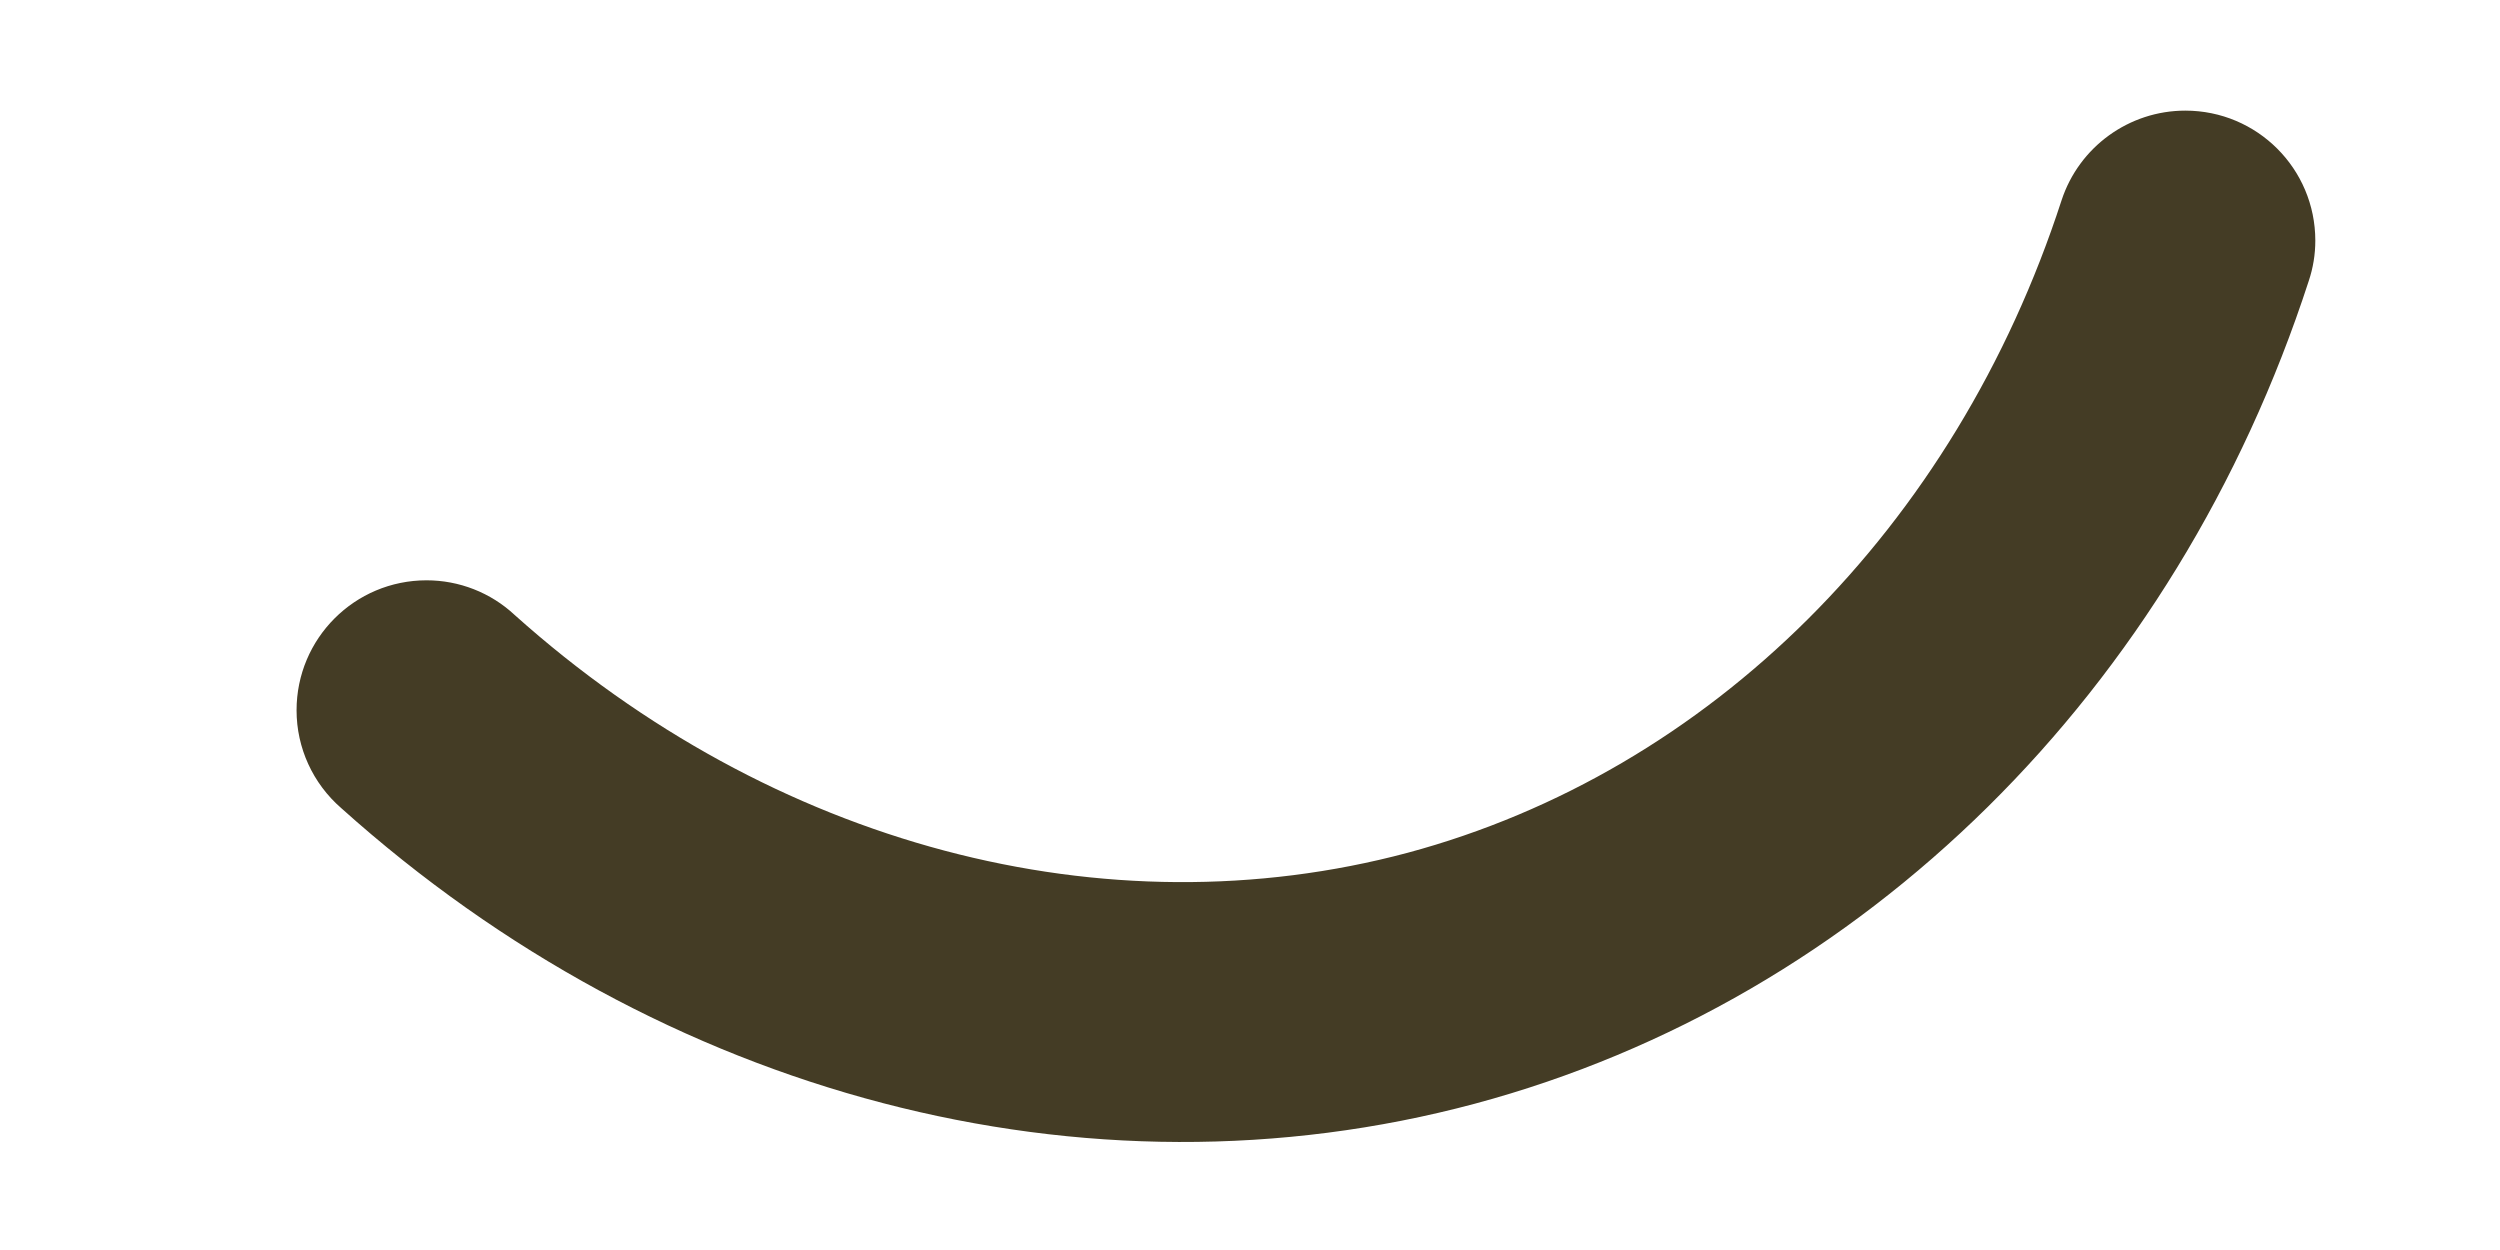 ﻿<?xml version="1.0" encoding="utf-8"?>
<svg version="1.1" xmlns:xlink="http://www.w3.org/1999/xlink" width="8px" height="4px" xmlns="http://www.w3.org/2000/svg">
  <g transform="matrix(1 0 0 1 -31 -583 )">
    <path d="M 4.504 2.729  C 5.471 2.469  6.256 1.691  6.597 0.641  C 6.653 0.47  6.813 0.354  6.993 0.354  C 7.223 0.354  7.409 0.54  7.409 0.77  C 7.409 0.814  7.402 0.857  7.388 0.899  C 6.962 2.21  5.965 3.198  4.719 3.532  C 3.475 3.865  2.119 3.508  1.092 2.586  C 1.001 2.507  0.949 2.393  0.949 2.273  C 0.949 2.043  1.135 1.857  1.365 1.857  C 1.469 1.857  1.57 1.896  1.647 1.968  C 2.471 2.706  3.538 2.987  4.504 2.729  Z " fill-rule="nonzero" fill="#443c25" stroke="none" transform="matrix(1 0 0 1 31 583 )" />
  </g>
</svg>